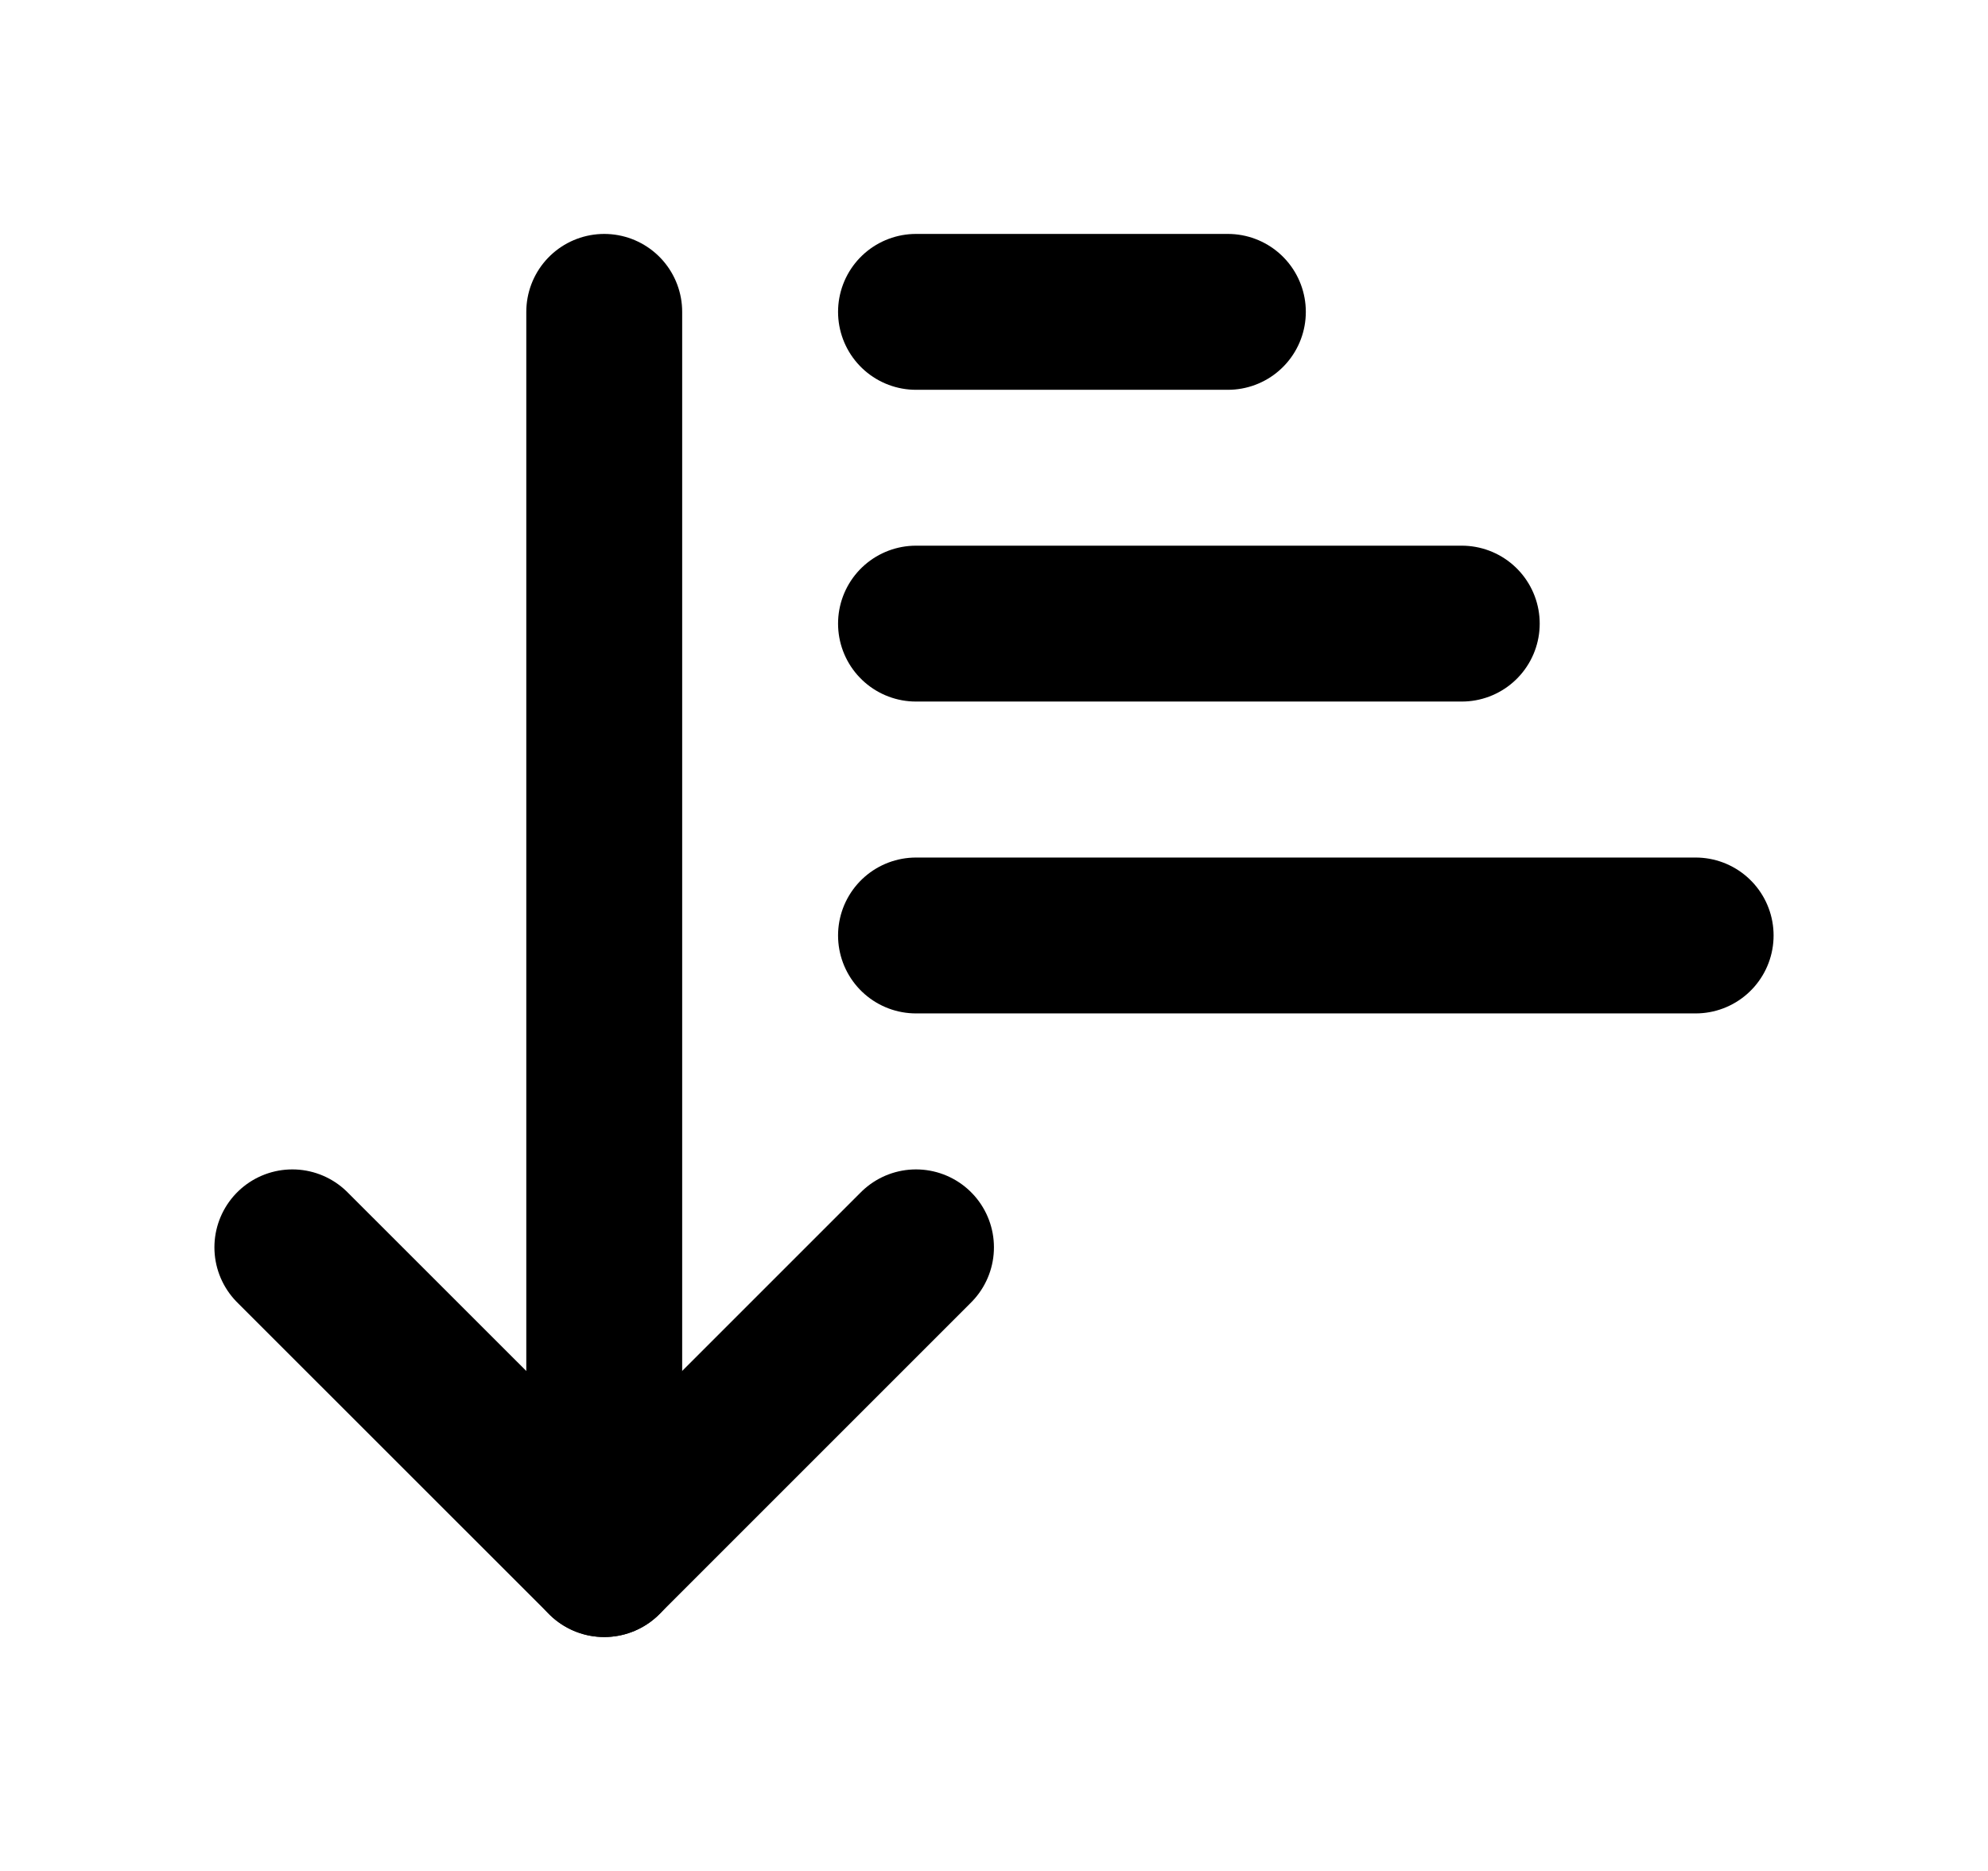 <svg width="17" height="16" viewBox="0 0 17 16" fill="none" xmlns="http://www.w3.org/2000/svg">
<path d="M2.5 10.667L5.167 13.333L7.833 10.667" stroke="currentColor" stroke-width="1.333" stroke-linecap="round" stroke-linejoin="round"/>
<path d="M5.167 13.333V2.667" stroke="currentColor" stroke-width="1.333" stroke-linecap="round" stroke-linejoin="round"/>
<path d="M7.833 2.667H10.5" stroke="currentColor" stroke-width="1.333" stroke-linecap="round" stroke-linejoin="round"/>
<path d="M7.833 5.333H12.5" stroke="currentColor" stroke-width="1.333" stroke-linecap="round" stroke-linejoin="round"/>
<path d="M7.833 8H14.5" stroke="currentColor" stroke-width="1.333" stroke-linecap="round" stroke-linejoin="round"/>
</svg>
